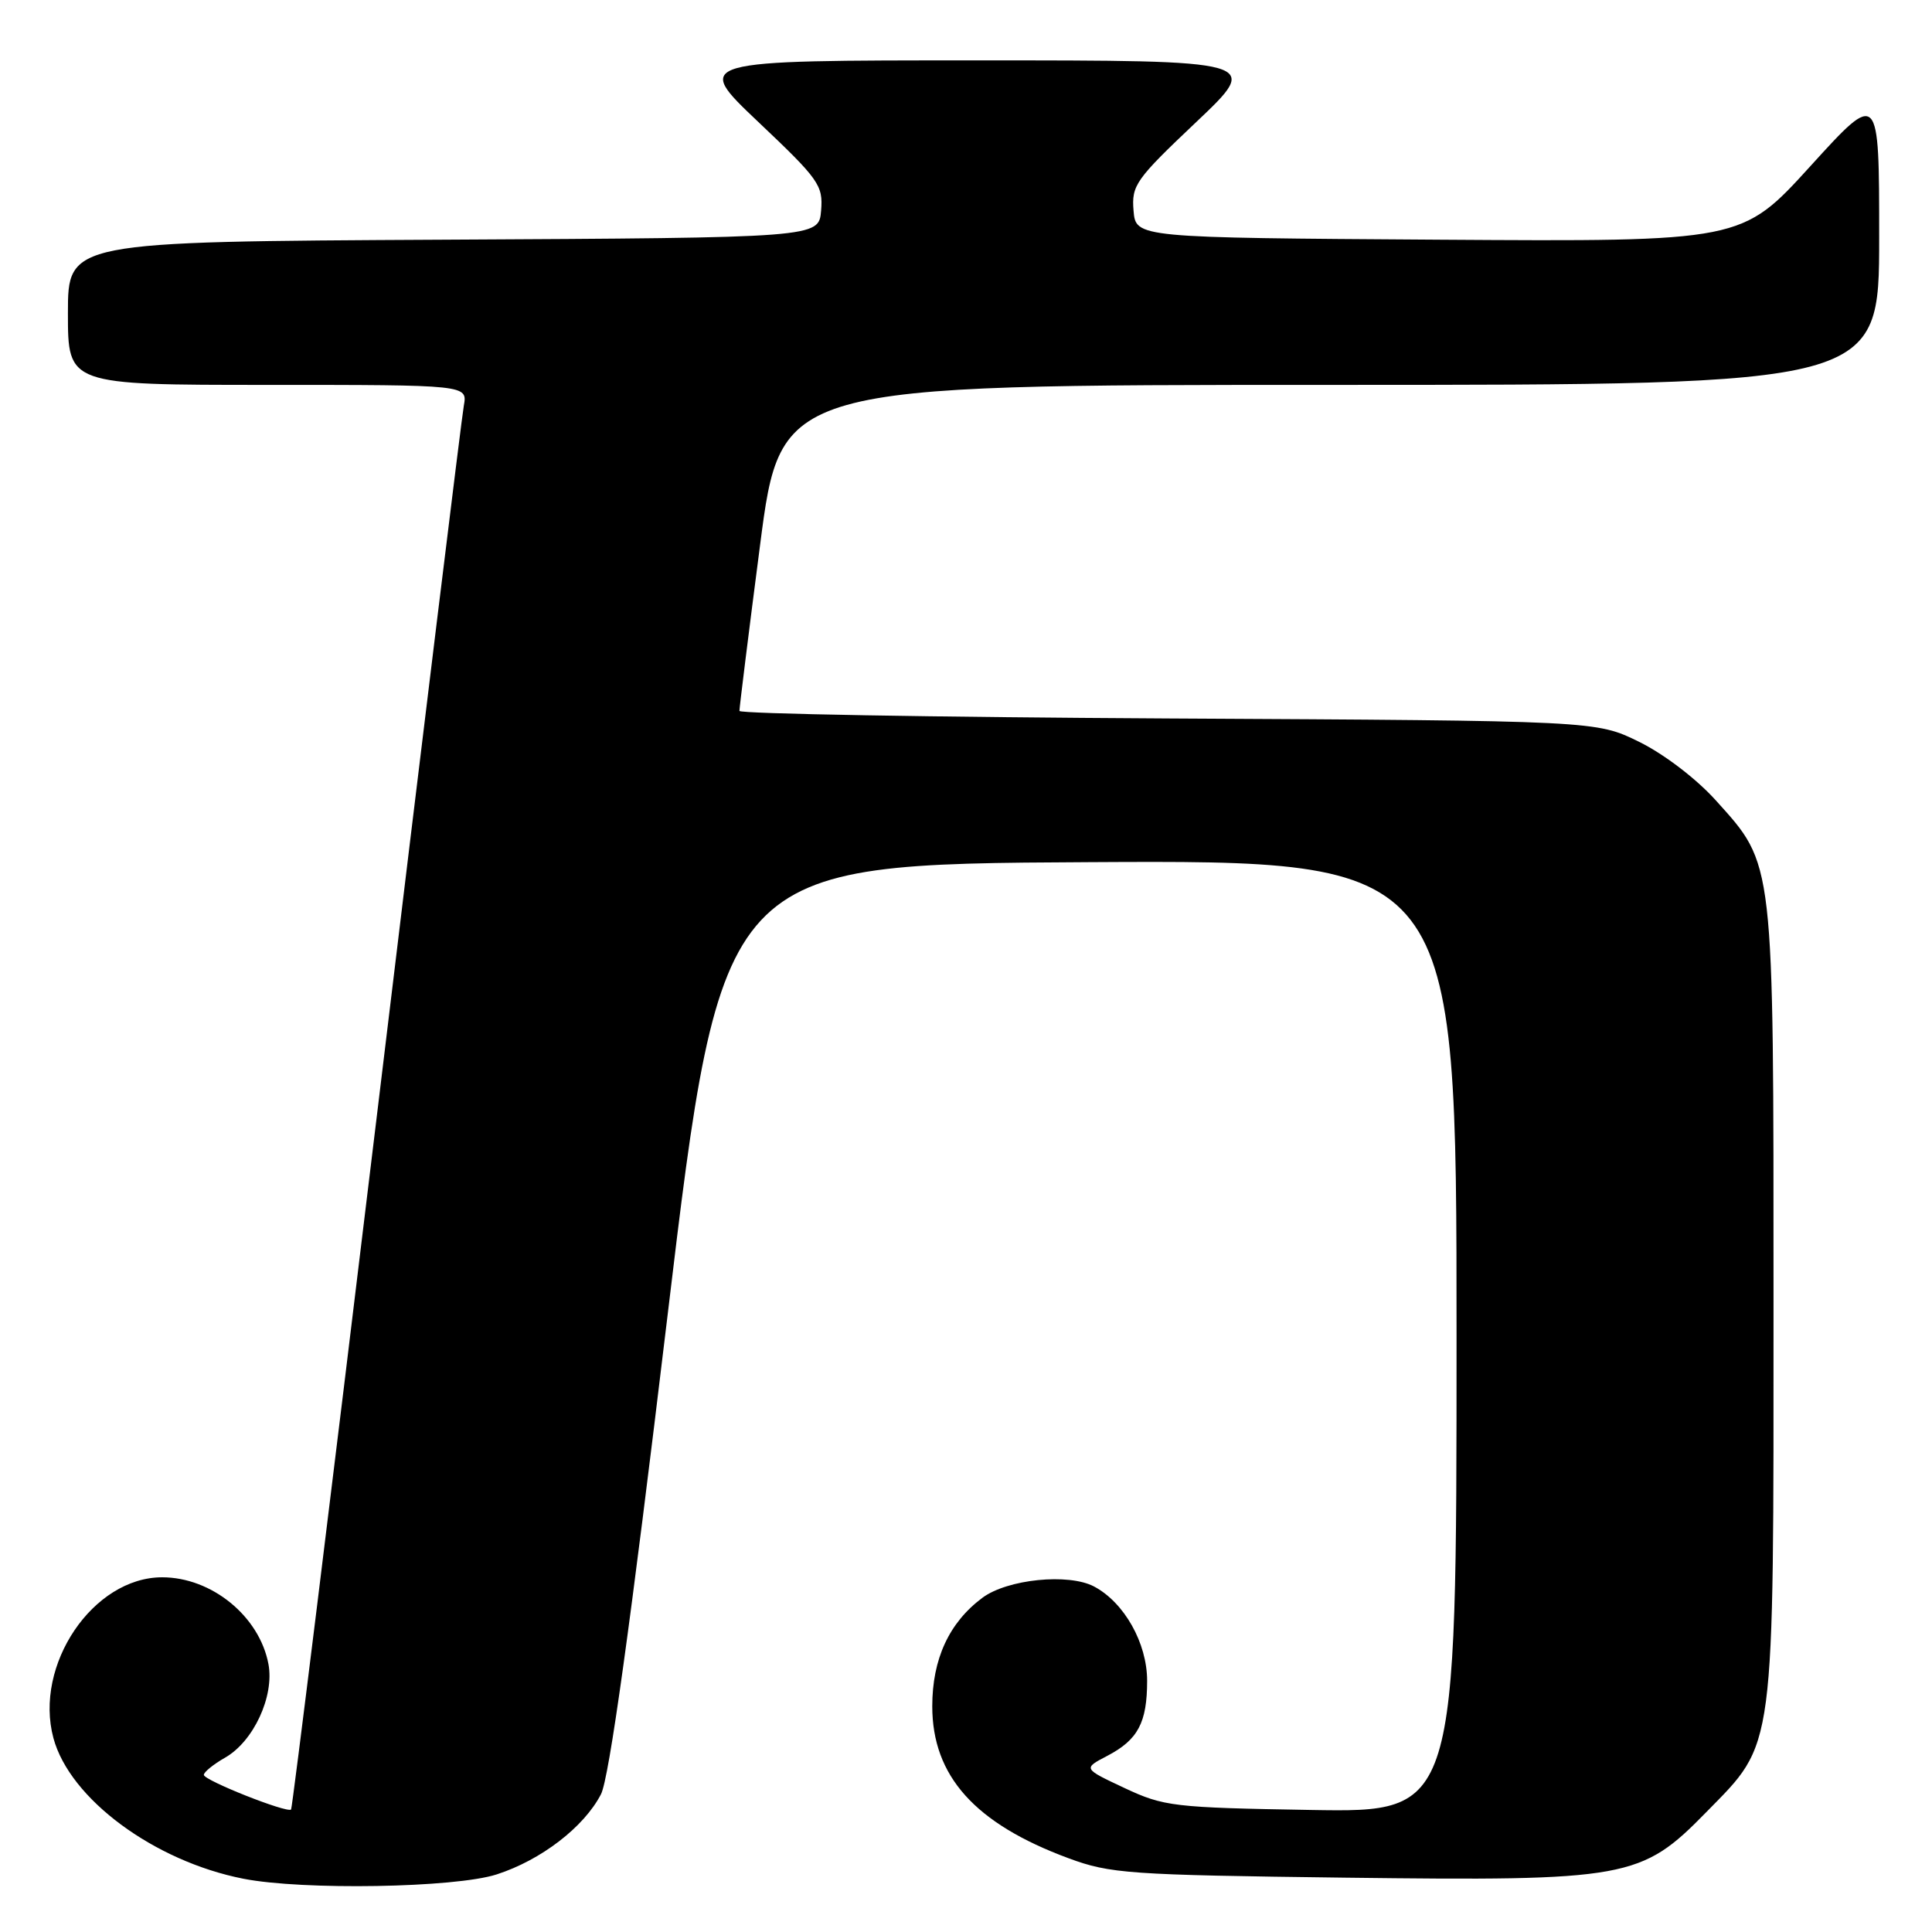 <?xml version="1.0" encoding="UTF-8" standalone="no"?>
<!DOCTYPE svg PUBLIC "-//W3C//DTD SVG 1.1//EN" "http://www.w3.org/Graphics/SVG/1.1/DTD/svg11.dtd" >
<svg xmlns="http://www.w3.org/2000/svg" xmlns:xlink="http://www.w3.org/1999/xlink" version="1.1" viewBox="0 0 256 256">
 <g >
 <path fill="currentColor"
d=" M 65.81 248.37 C 71.70 246.47 77.38 242.10 79.63 237.75 C 80.71 235.67 83.53 215.38 88.42 174.59 C 95.62 114.50 95.62 114.50 144.31 114.24 C 193.00 113.98 193.00 113.98 193.00 177.07 C 193.00 240.15 193.00 240.15 173.75 239.83 C 155.50 239.52 154.22 239.37 149.00 236.92 C 143.50 234.34 143.50 234.34 146.72 232.66 C 150.79 230.53 152.00 228.26 152.00 222.71 C 152.00 217.72 148.97 212.34 144.97 210.22 C 141.58 208.43 133.49 209.25 130.18 211.71 C 125.76 215.00 123.53 219.83 123.53 226.09 C 123.53 235.33 129.17 241.63 141.57 246.22 C 147.10 248.27 149.58 248.44 178.20 248.80 C 215.70 249.26 217.46 248.94 226.09 240.12 C 235.29 230.72 235.00 232.88 235.00 172.50 C 235.00 113.52 235.14 114.70 227.36 106.06 C 224.79 103.20 220.49 99.92 217.20 98.30 C 211.50 95.50 211.50 95.50 154.75 95.20 C 123.54 95.03 97.99 94.58 97.98 94.20 C 97.97 93.81 99.19 83.94 100.71 72.25 C 103.46 51.00 103.46 51.00 176.23 51.00 C 249.00 51.00 249.00 51.00 249.00 31.50 C 249.00 11.99 249.00 11.99 239.89 22.01 C 230.79 32.02 230.79 32.02 190.64 31.76 C 150.50 31.50 150.50 31.50 150.20 27.91 C 149.92 24.55 150.48 23.77 158.52 16.16 C 167.13 8.00 167.13 8.00 129.50 8.00 C 91.87 8.00 91.87 8.00 100.48 16.16 C 108.52 23.77 109.08 24.55 108.80 27.91 C 108.50 31.50 108.50 31.50 58.75 31.76 C 9.00 32.02 9.00 32.02 9.00 41.51 C 9.00 51.00 9.00 51.00 35.47 51.00 C 61.95 51.00 61.95 51.00 61.46 53.75 C 61.18 55.26 55.99 97.67 49.92 147.98 C 43.84 198.30 38.73 239.60 38.57 239.77 C 38.05 240.28 27.00 235.90 27.01 235.18 C 27.01 234.81 28.28 233.78 29.82 232.90 C 33.59 230.76 36.37 224.77 35.57 220.50 C 34.38 214.17 28.05 209.00 21.49 209.00 C 12.33 209.00 4.47 220.62 7.08 230.31 C 9.25 238.35 20.40 246.61 32.24 248.94 C 40.11 250.49 60.30 250.15 65.81 248.37 Z "/>
</g>
</svg>